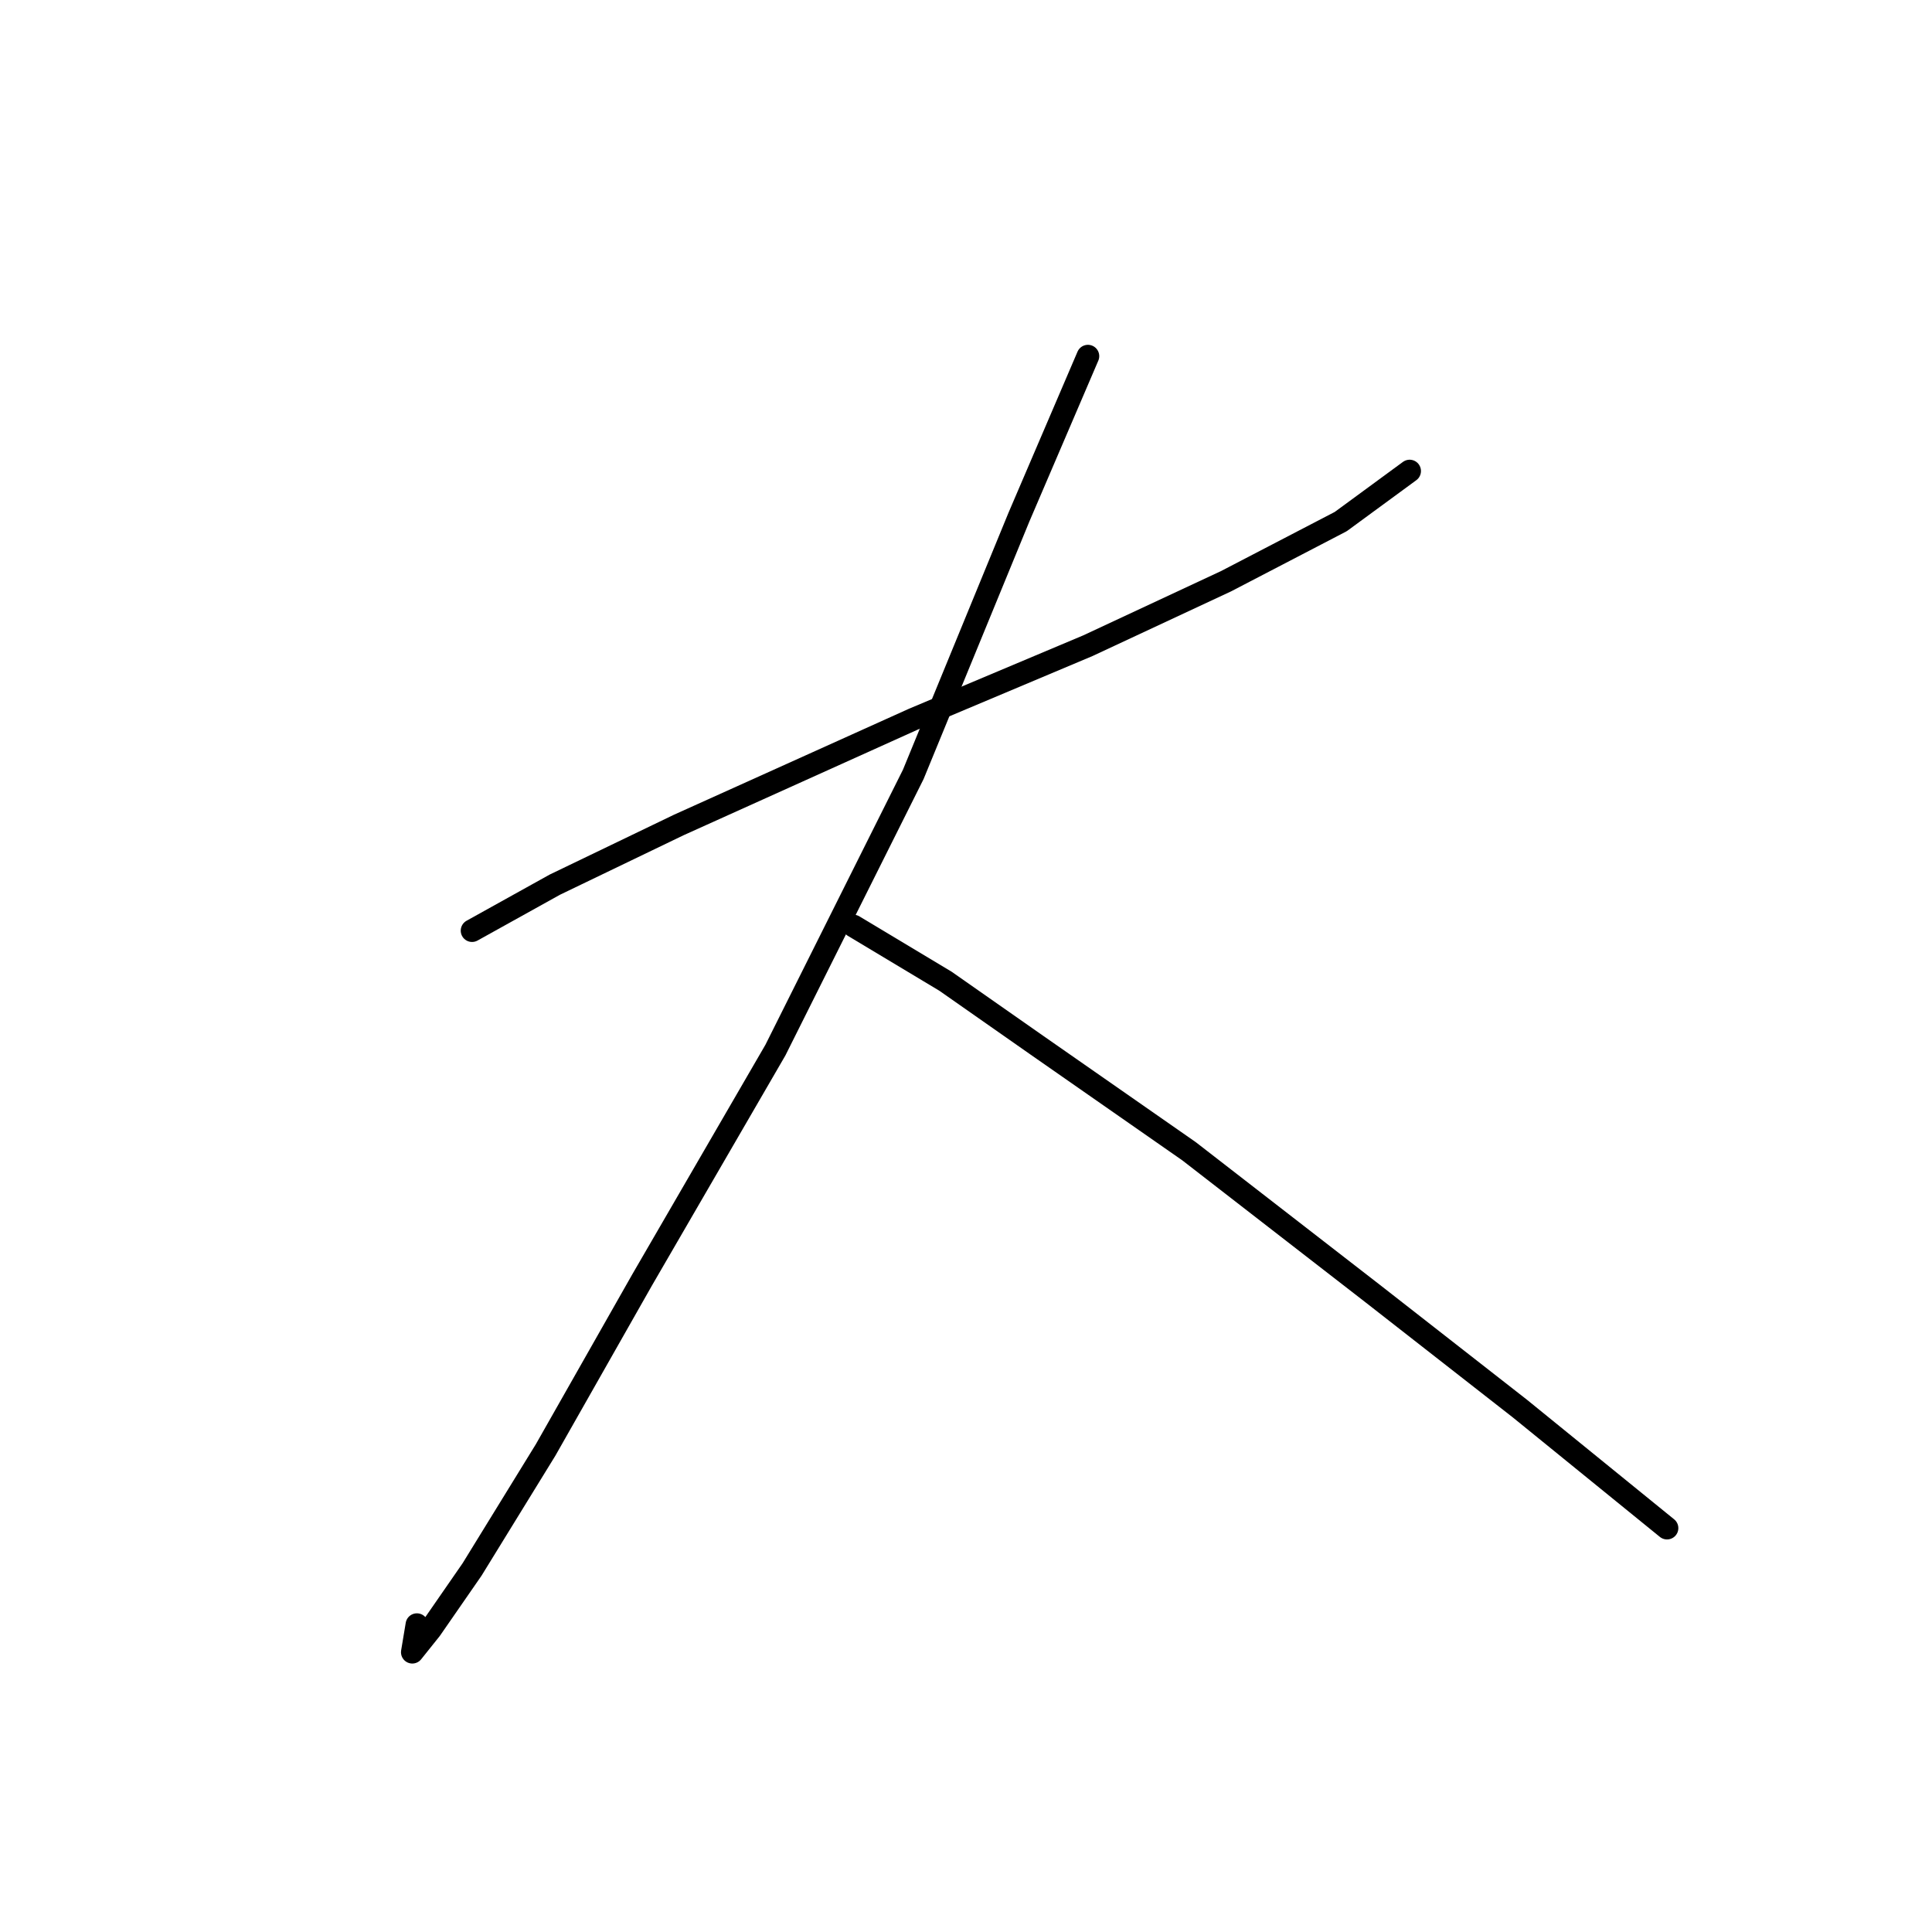 <?xml version="1.0" standalone="no"?>
    <svg width="256" height="256" xmlns="http://www.w3.org/2000/svg" version="1.1">
    <polyline stroke="black" stroke-width="3" stroke-linecap="round" fill="transparent" stroke-linejoin="round" points="62.55 123.315 73.512 117.225 89.955 109.308 121.014 95.301 144.156 85.557 162.426 77.031 177.651 69.114 186.785 62.415 186.785 62.415 " />
        <polyline stroke="black" stroke-width="3" stroke-linecap="round" fill="transparent" stroke-linejoin="round" points="144.156 47.19 135.021 68.505 121.014 102.609 102.744 139.149 85.083 169.599 72.294 192.131 62.55 207.965 57.069 215.882 54.633 218.927 55.242 215.273 55.242 215.273 " />
        <polyline stroke="black" stroke-width="3" stroke-linecap="round" fill="transparent" stroke-linejoin="round" points="113.097 122.706 125.277 130.014 137.457 138.54 157.554 152.547 181.913 171.426 201.401 186.65 220.889 202.484 220.889 202.484 " />
        </svg>